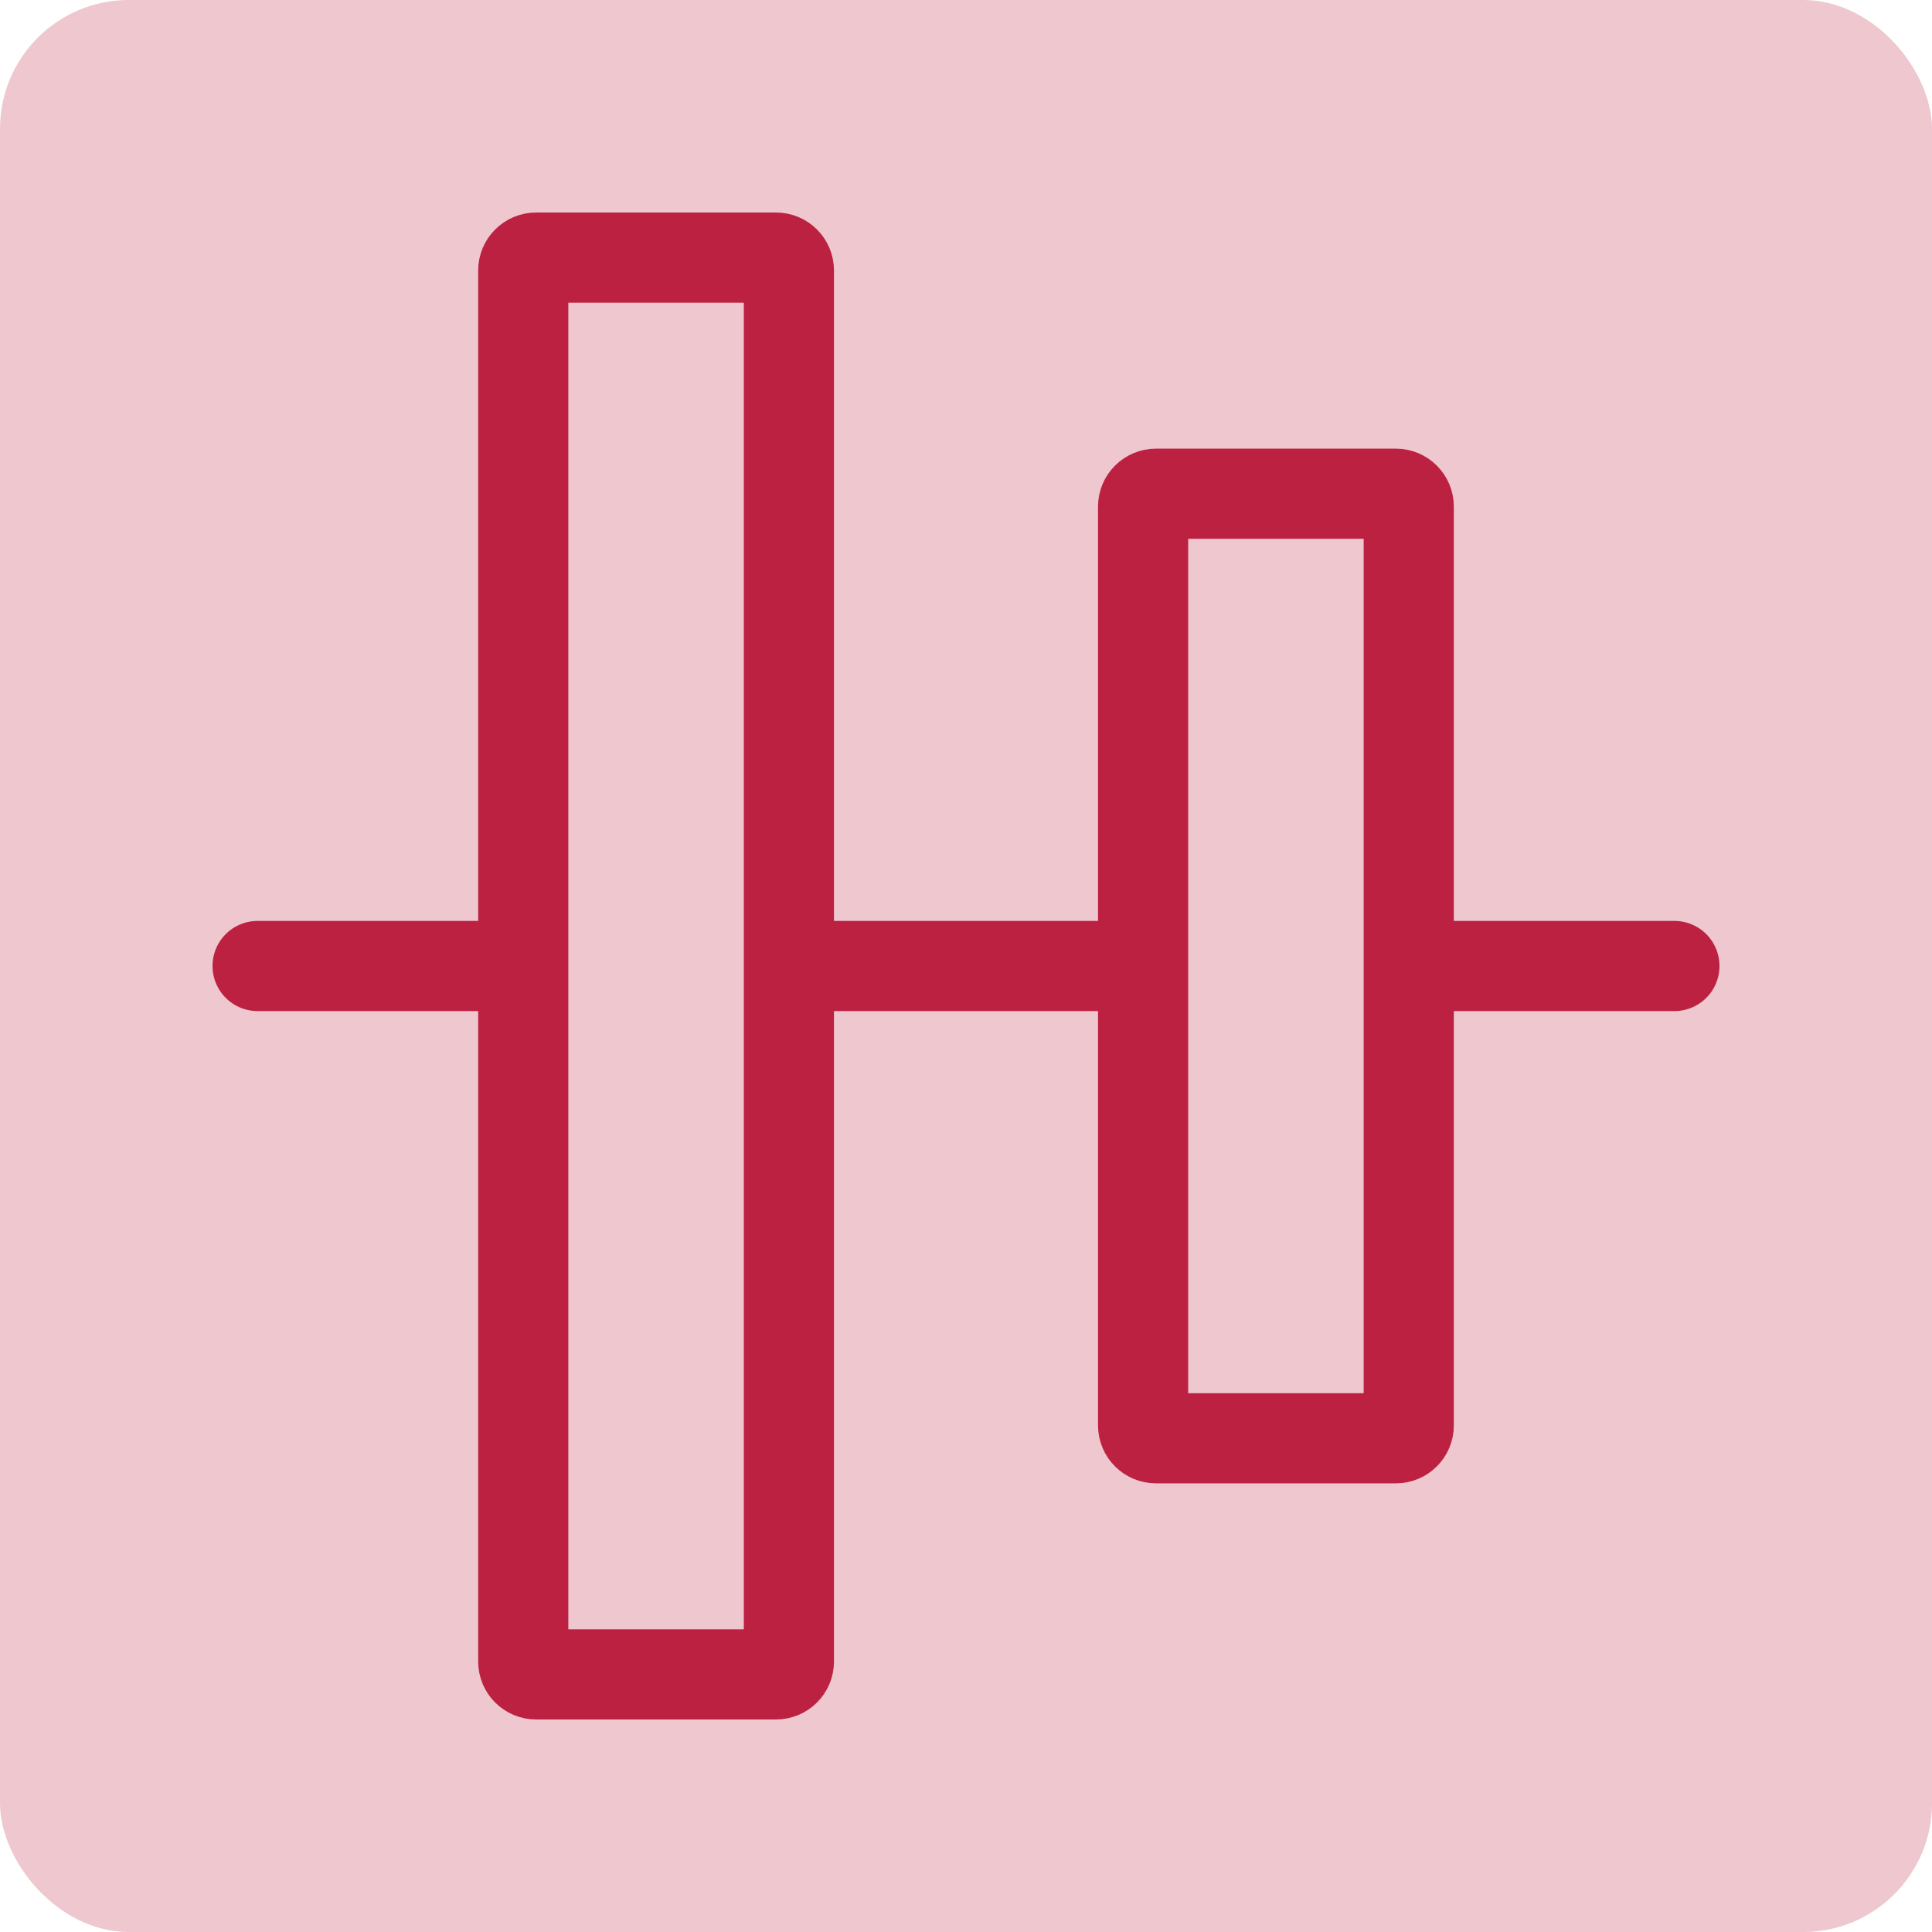 <svg width="150" height="150" viewBox="0 0 150 150" fill="none" xmlns="http://www.w3.org/2000/svg">
<rect width="150" height="150" rx="10" fill="#BC2141" fill-opacity="0.25"/>
<path d="M20 75H40.625M40.625 75V21C40.625 20.448 41.073 20 41.625 20H60.25C60.802 20 61.25 20.448 61.25 21V75M40.625 75V129C40.625 129.552 41.073 130 41.625 130H60.25C60.802 130 61.25 129.552 61.25 129V75M61.25 75H88.75M88.75 75V39.333C88.75 38.781 89.198 38.333 89.75 38.333H108.375C108.927 38.333 109.375 38.781 109.375 39.333V75M88.75 75V110.667C88.75 111.219 89.198 111.667 89.75 111.667H108.375C108.927 111.667 109.375 111.219 109.375 110.667V75M109.375 75H130" stroke="#BC2141" stroke-width="7" stroke-linecap="round" stroke-linejoin="round"/>
</svg>
